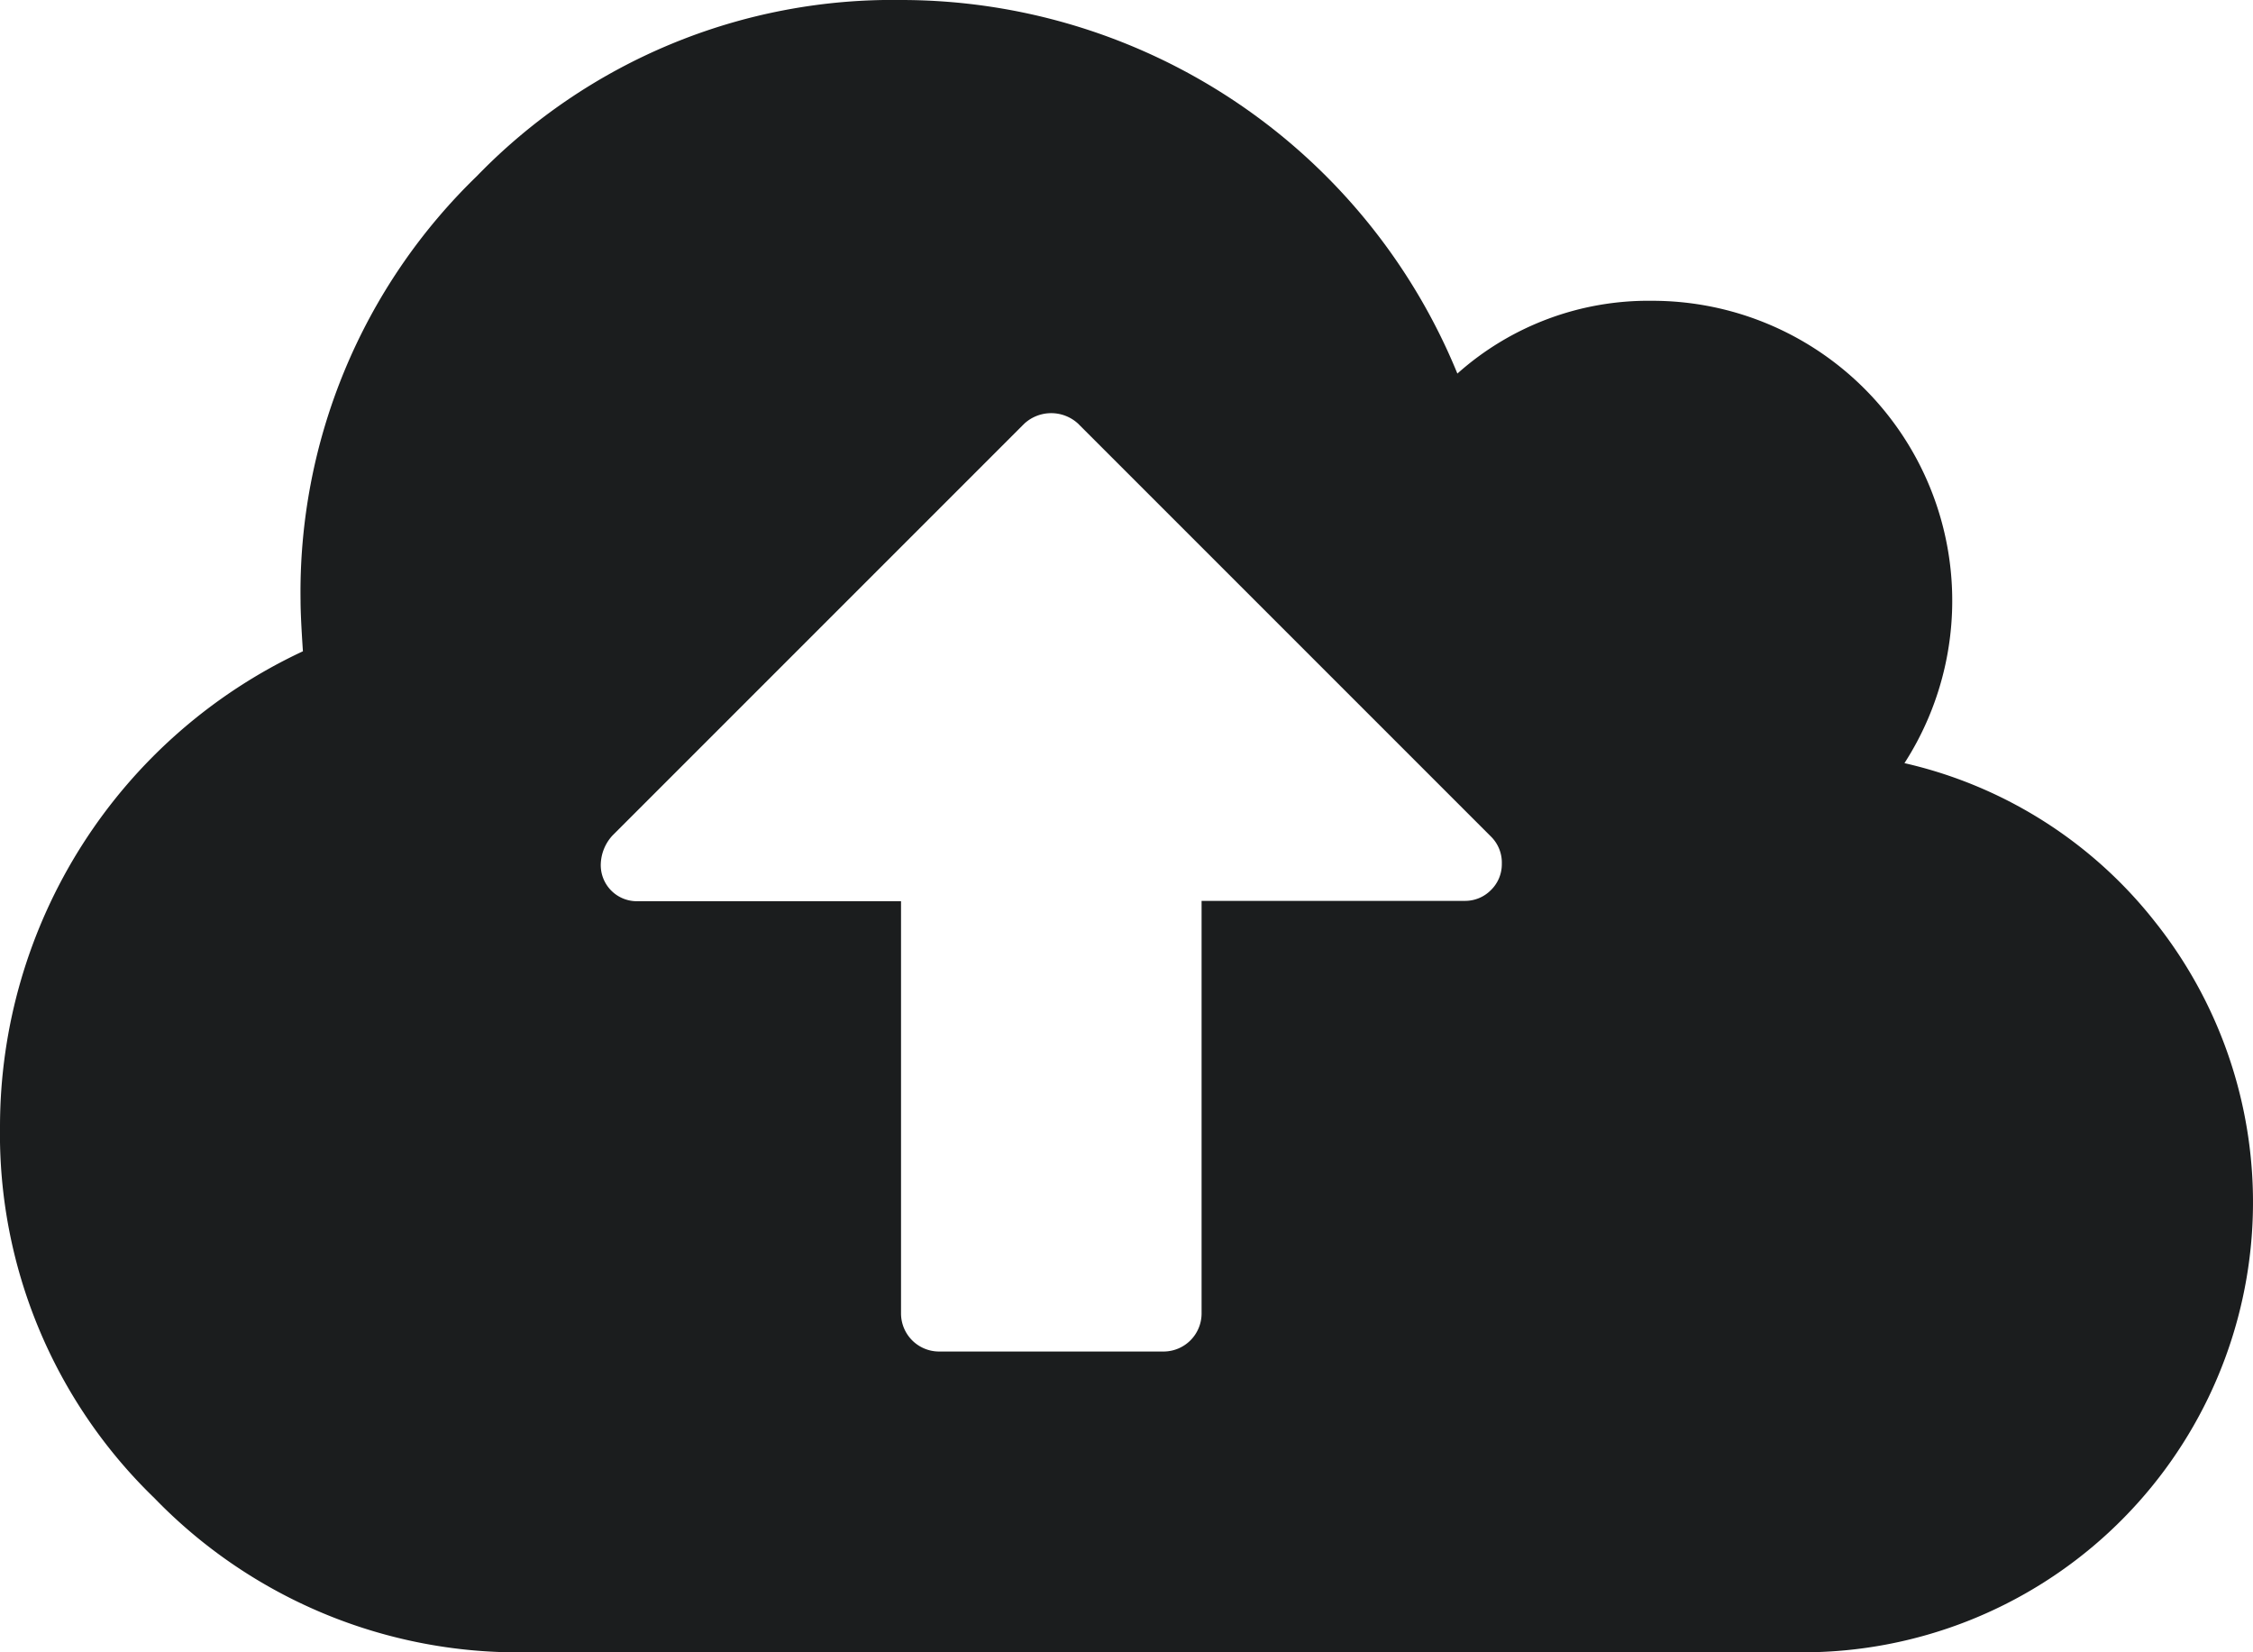 <svg xmlns="http://www.w3.org/2000/svg" width="20.989" height="15.392" viewBox="0 0 20.989 15.392"><path d="M20.076,81.678A4.138,4.138,0,0,0,17.742,80.2a2.794,2.794,0,0,0-2.35-4.307,2.672,2.672,0,0,0-1.815.678A5.6,5.6,0,0,0,8.4,73.091a5.393,5.393,0,0,0-3.957,1.64A5.392,5.392,0,0,0,2.8,78.688q0,.142.022.47A4.889,4.889,0,0,0,0,83.586a4.716,4.716,0,0,0,1.438,3.46A4.715,4.715,0,0,0,4.9,88.483H16.791a4.193,4.193,0,0,0,3.285-6.805Zm-6.187-.295a.337.337,0,0,1-.246.1H11.194v3.848a.355.355,0,0,1-.35.35h-2.1a.355.355,0,0,1-.35-.35V81.486H5.947a.336.336,0,0,1-.35-.35.411.411,0,0,1,.109-.262l3.837-3.837a.37.37,0,0,1,.5,0l3.848,3.848a.34.34,0,0,1,.1.252A.336.336,0,0,1,13.889,81.383Z" transform="translate(0 -73.091)" fill="#1b1d1e"/></svg>